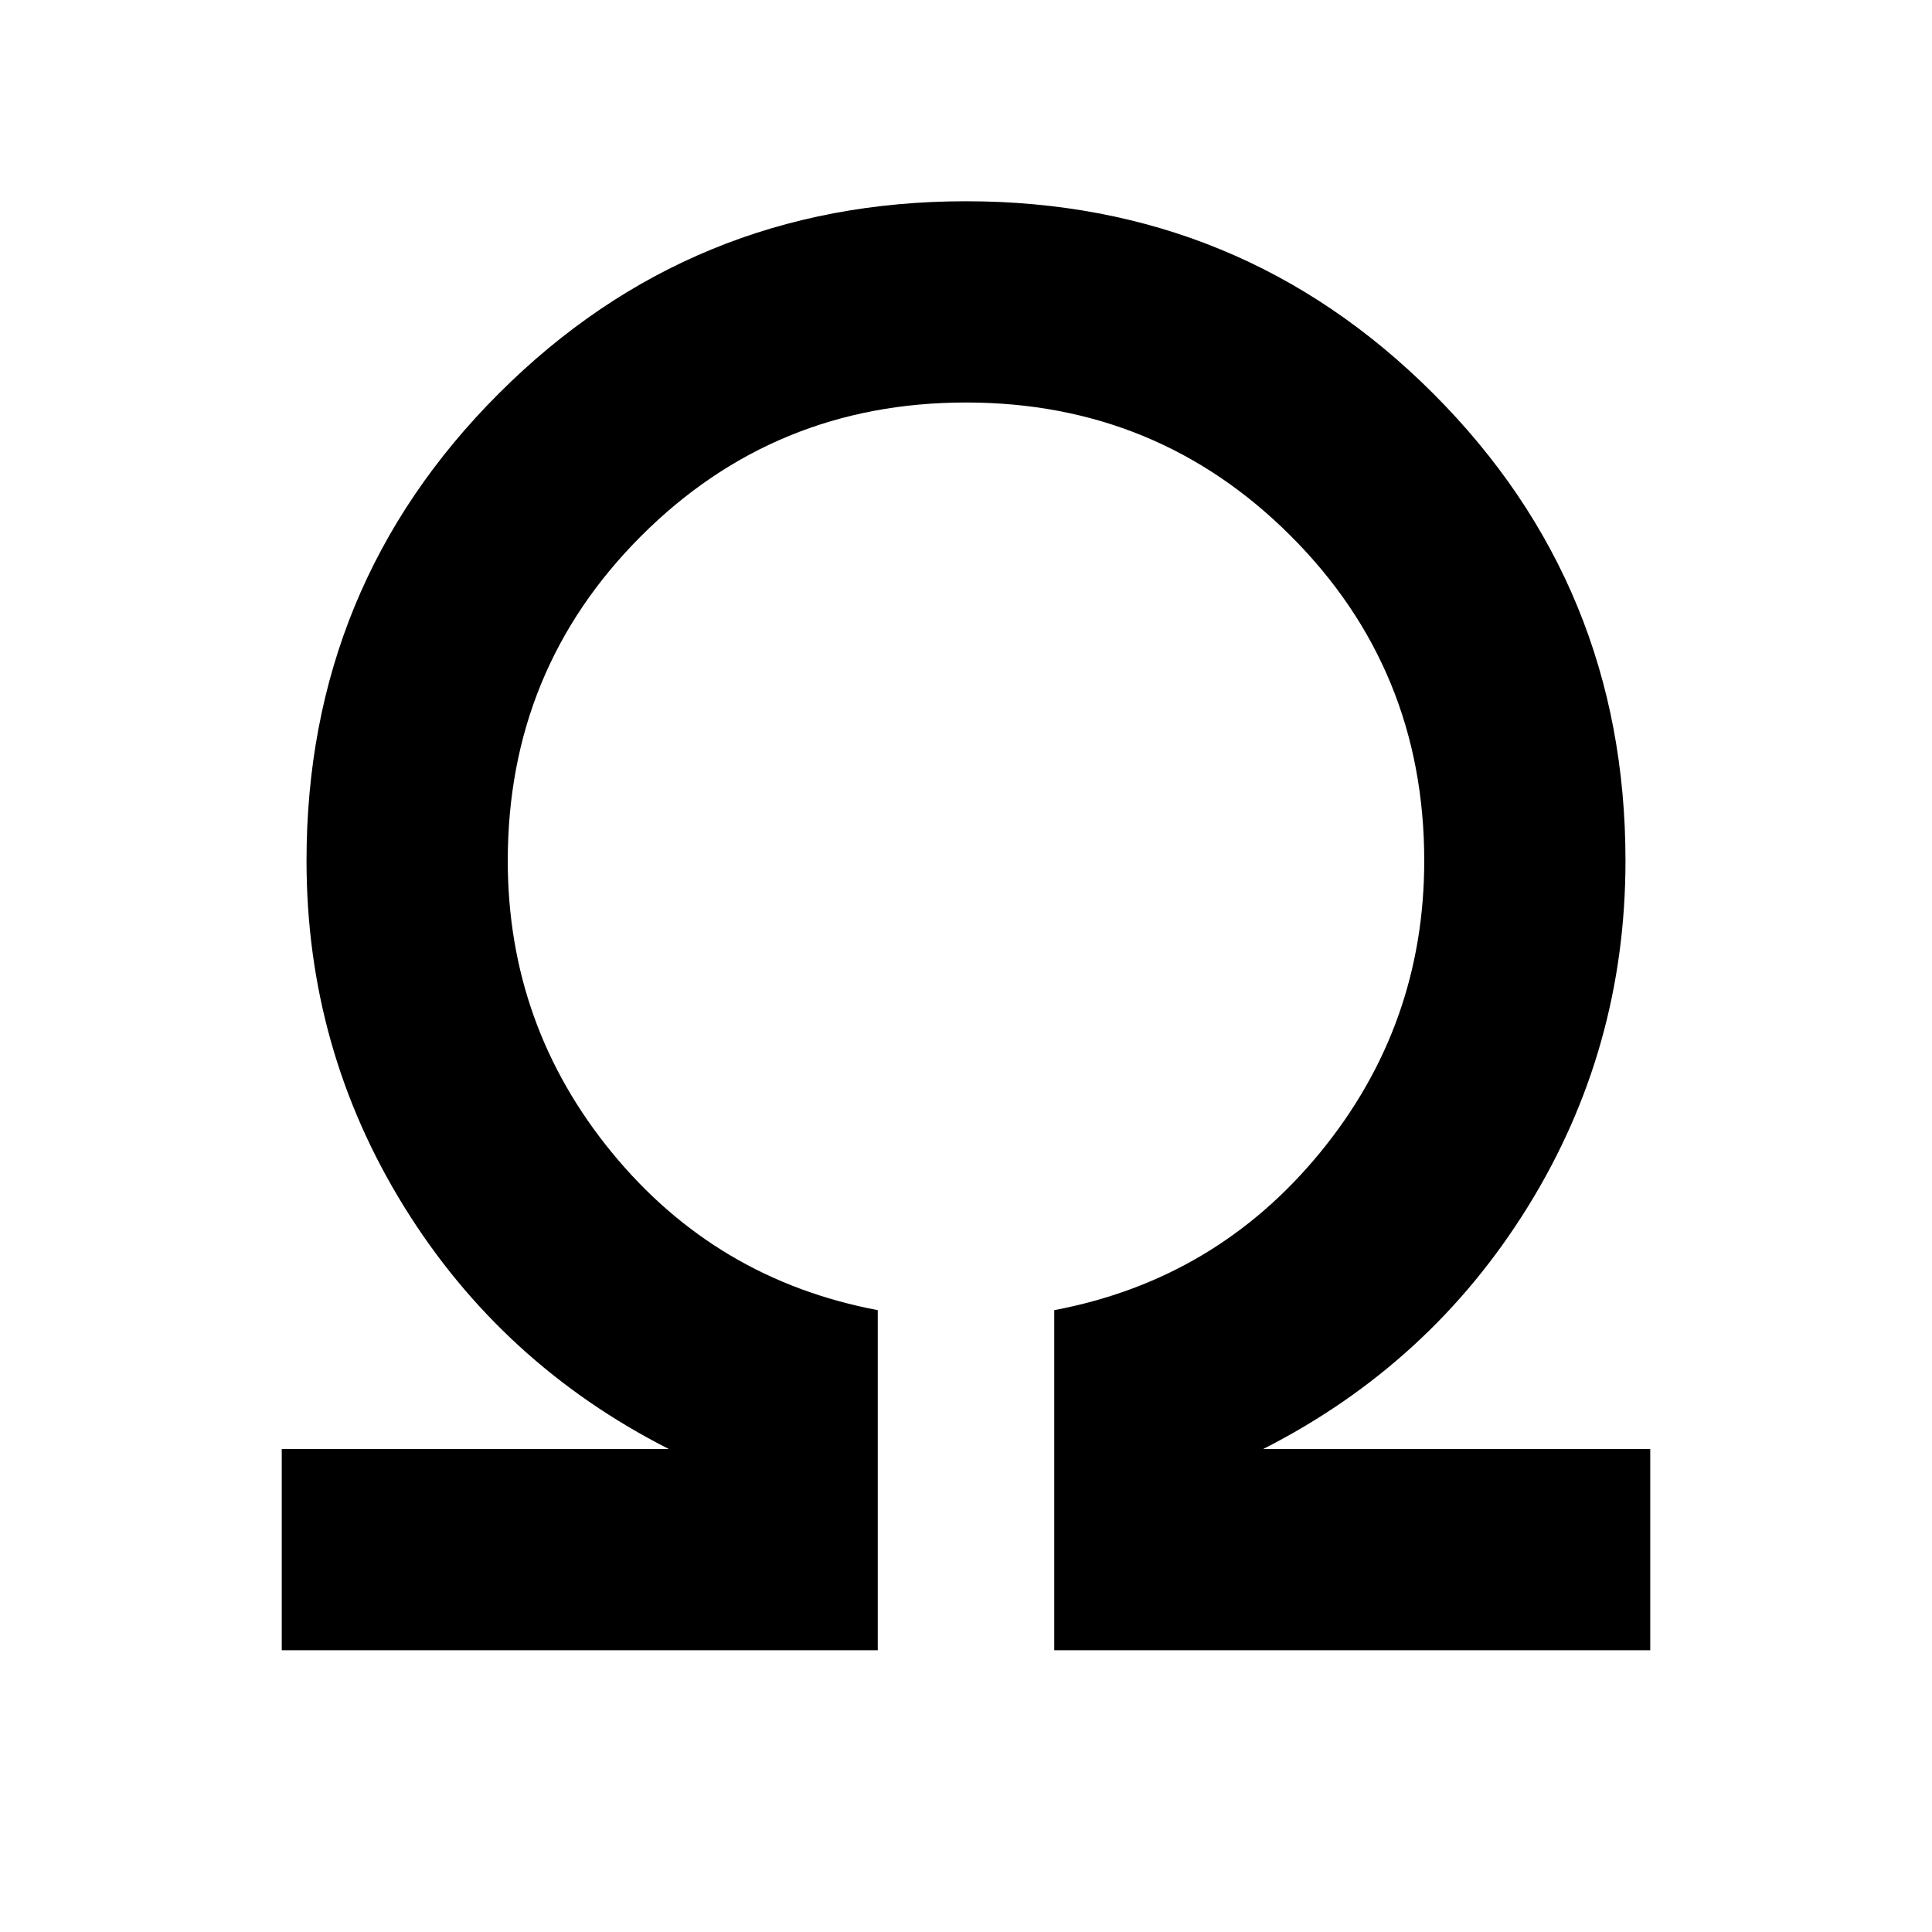 <svg xmlns="http://www.w3.org/2000/svg" viewBox="0 96 960 960"><path d="M140.001 915.999V816h192.308q-83.231-42.307-131.616-120.577-48.384-78.269-48.384-171.73 0-136.615 95.538-232.153Q343.385 196.001 480 196.001t232.153 95.539q95.538 95.538 95.538 232.153 0 93.461-48.384 171.73Q710.922 773.693 627.691 816h192.308v99.999H523.846V747.001q80.308-15.154 132.078-78.269 51.769-63.116 51.769-145.039 0-95.077-66.308-161.385Q575.077 296 480 296q-95.077 0-161.385 66.308-66.308 66.308-66.308 161.385 0 81.923 51.769 145.039 51.77 63.115 132.078 78.269v168.998H140.001Z"/></svg>